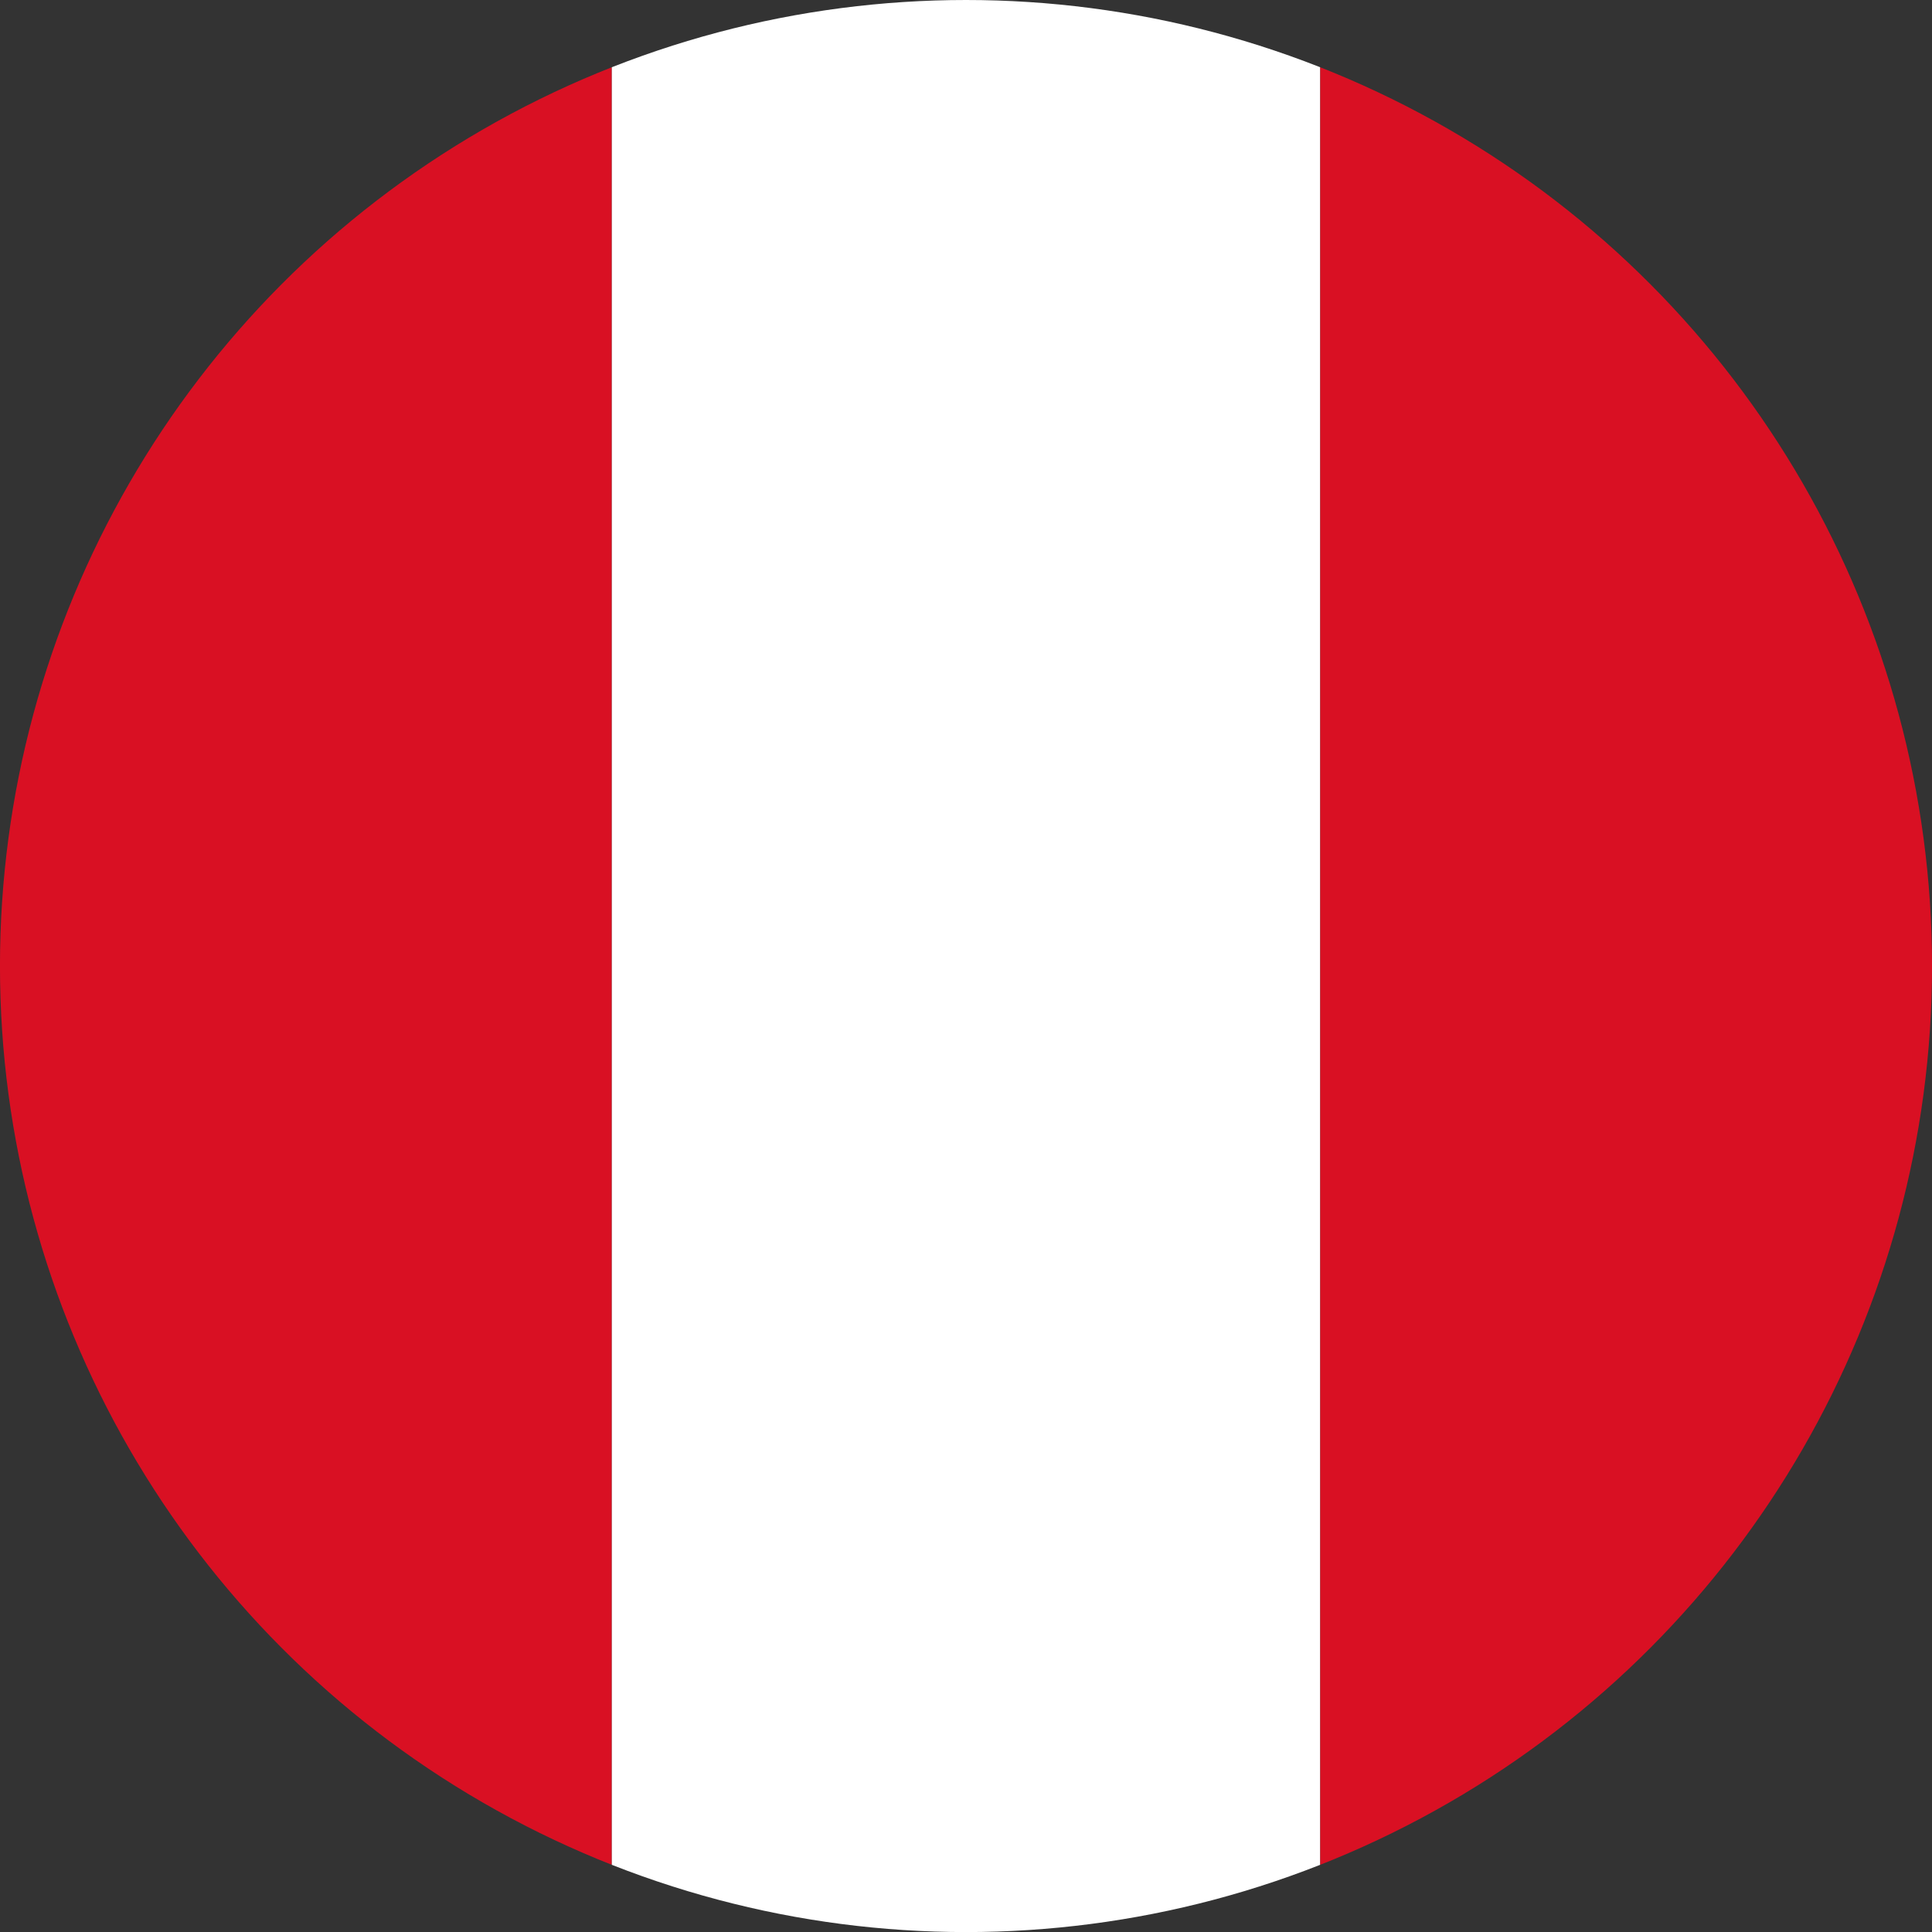 <?xml version="1.0" encoding="iso-8859-1"?>
<!-- Generator: Adobe Illustrator 18.1.1, SVG Export Plug-In . SVG Version: 6.00 Build 0)  -->
<svg version="1.1" id="Layer_150" xmlns="http://www.w3.org/2000/svg" xmlns:xlink="http://www.w3.org/1999/xlink" x="0px" y="0px"
	 viewBox="0 0 56.692 56.692" style="enable-background:new 0 0 56.692 56.692;" xml:space="preserve">
<rect x="0" y="0" width="56.692" height="56.692" fill="#333333" stroke="none"/>
<g>
	<defs>
		<circle id="SVGID_1_" cx="28.346" cy="28.347" r="28.347"/>
	</defs>
	<clipPath id="SVGID_2_">
		<use xlink:href="#SVGID_1_"  style="overflow:visible;"/>
	</clipPath>
	<rect x="-2.835" y="-2.835" style="clip-path:url(#SVGID_2_);fill:#D91023;" width="20.787" height="62.363"/>
	<rect x="17.953" y="-2.835" style="clip-path:url(#SVGID_2_);fill:#FFFFFF;" width="20.788" height="62.363"/>
	<rect x="38.741" y="-2.835" style="clip-path:url(#SVGID_2_);fill:#D91023;" width="20.787" height="62.363"/>
</g>
</svg>
